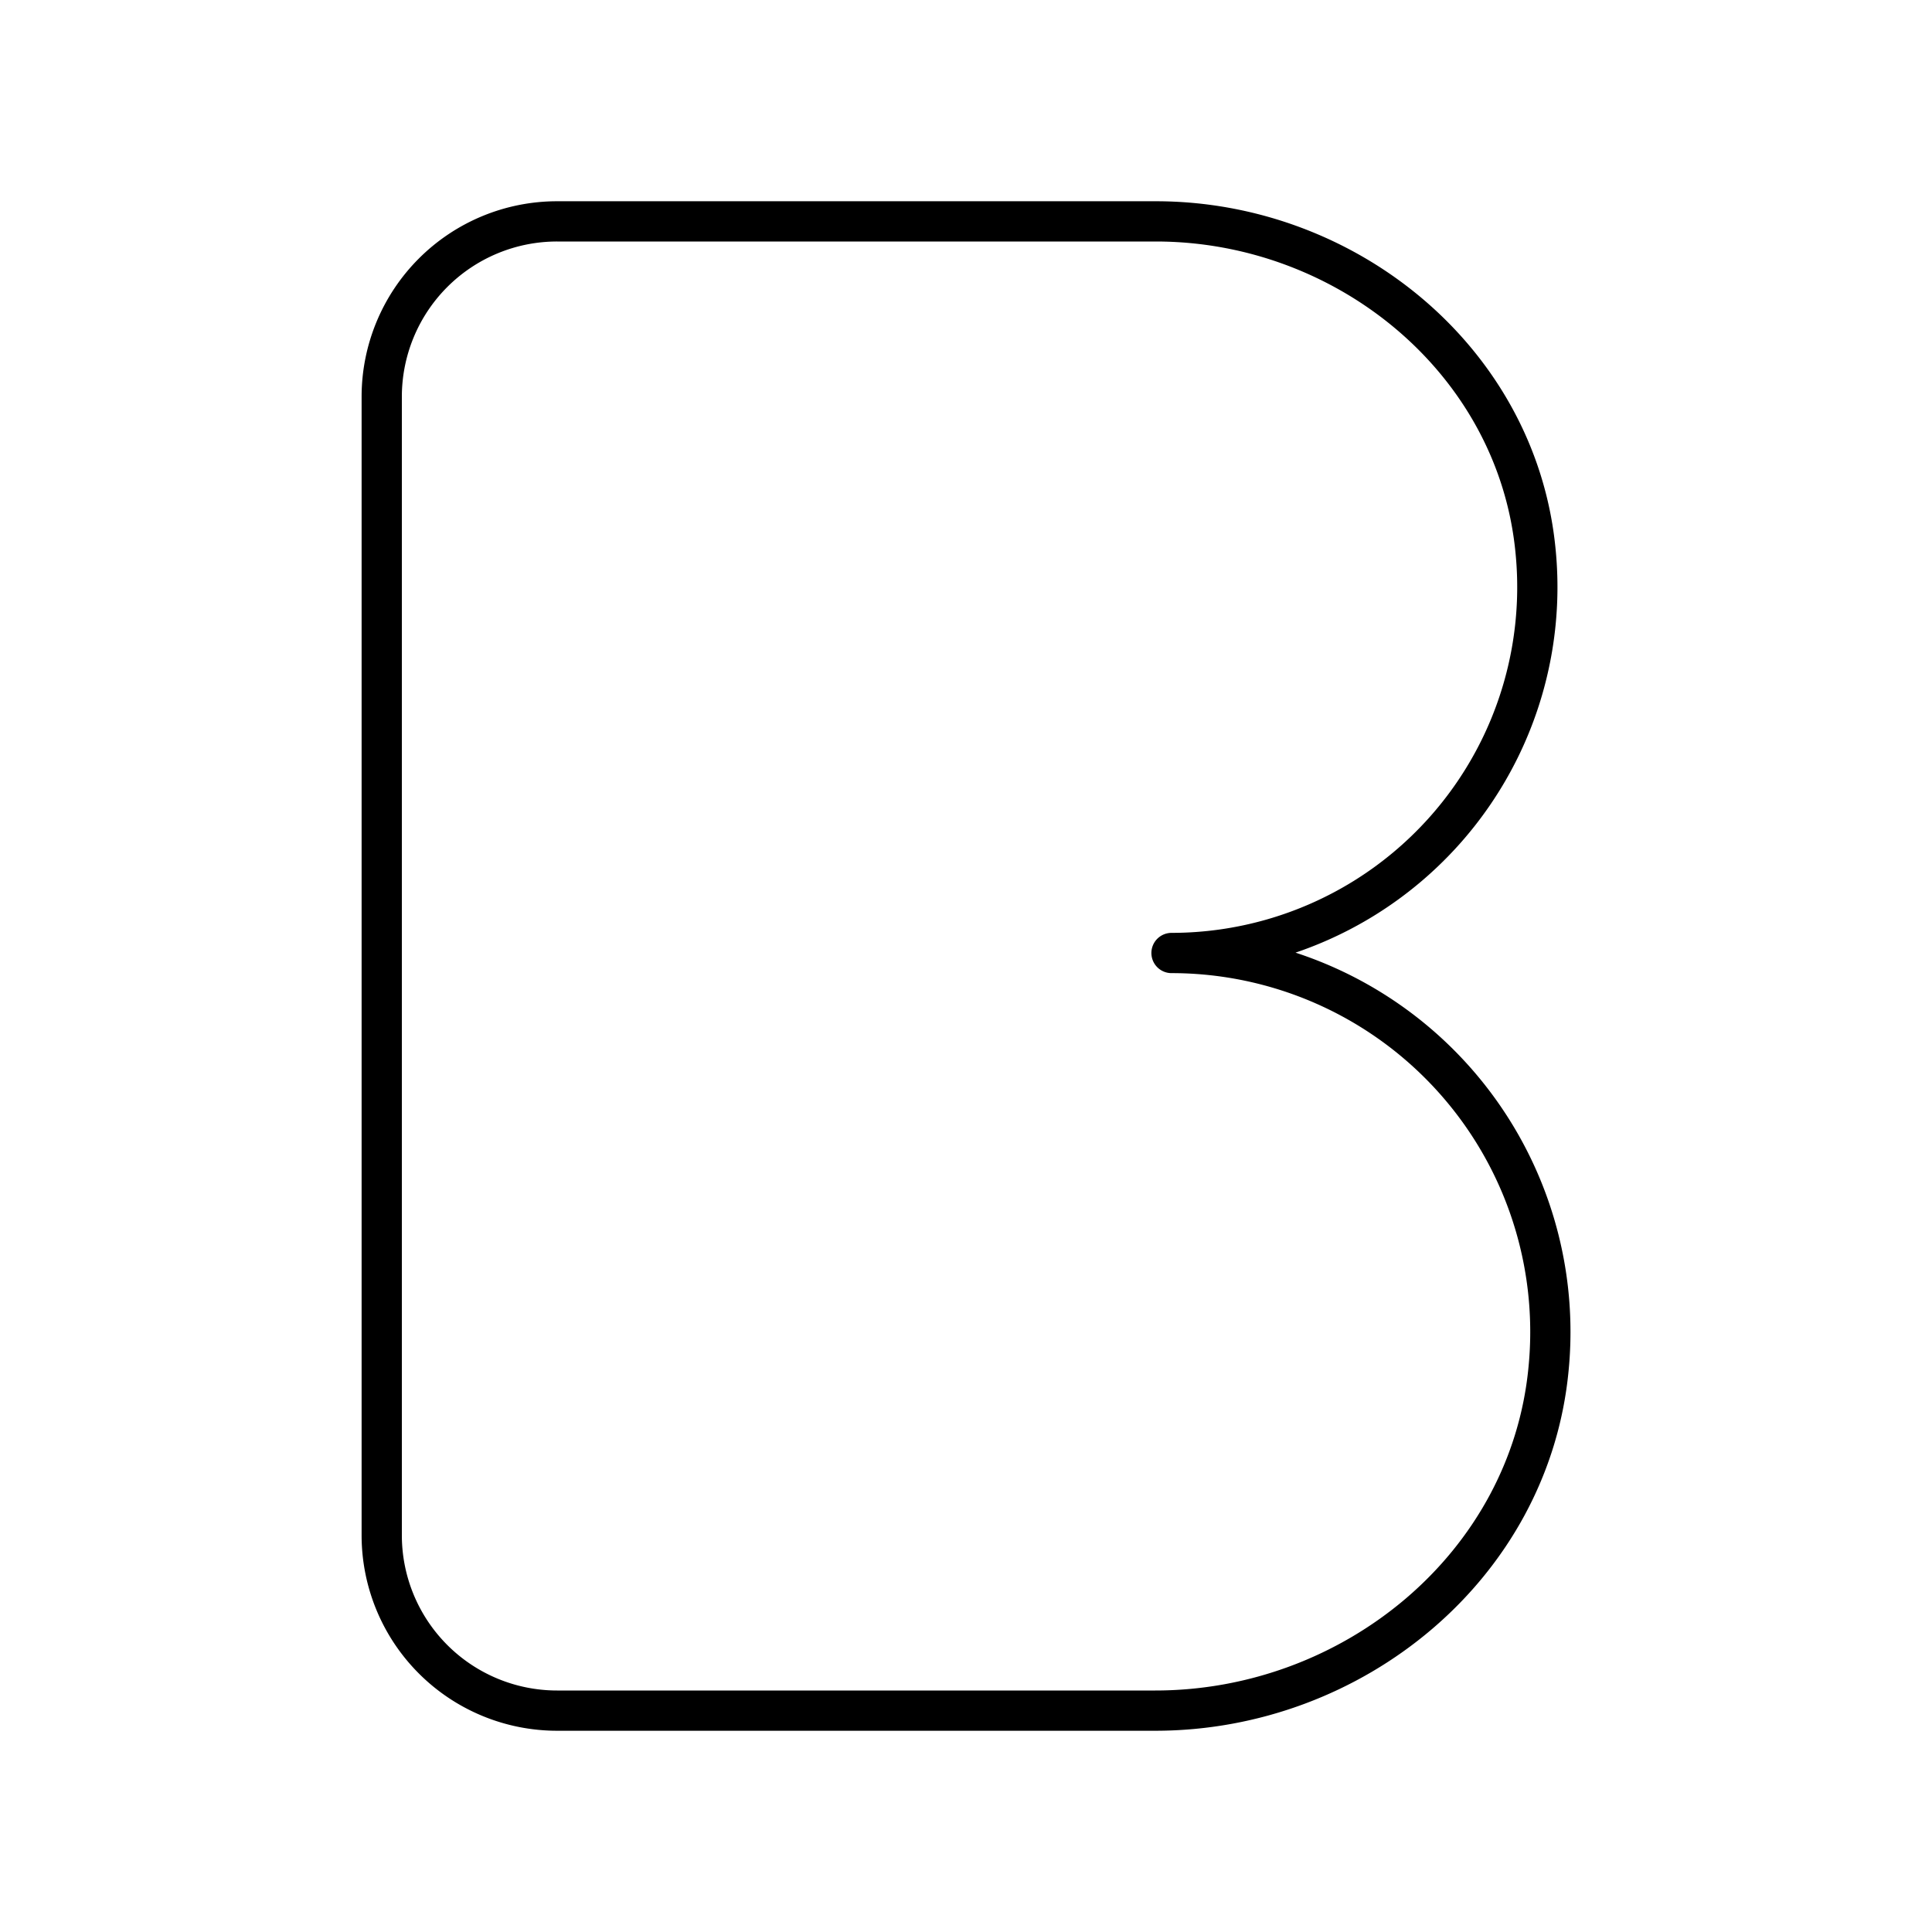 <svg xmlns="http://www.w3.org/2000/svg" width="1em" height="1em" viewBox="0 0 48 48"><path fill="none" stroke="currentColor" stroke-linecap="round" stroke-linejoin="round" d="M28.701 42.5c4.916 0 9.305-3.594 9.772-8.487a9.413 9.413 0 0 0-9.367-10.336a9.09 9.09 0 0 0 9.045-9.981c-.45-4.726-4.69-8.196-9.436-8.196H13.84a4.357 4.357 0 0 0-4.356 4.357v28.286A4.357 4.357 0 0 0 13.84 42.5z"/></svg>